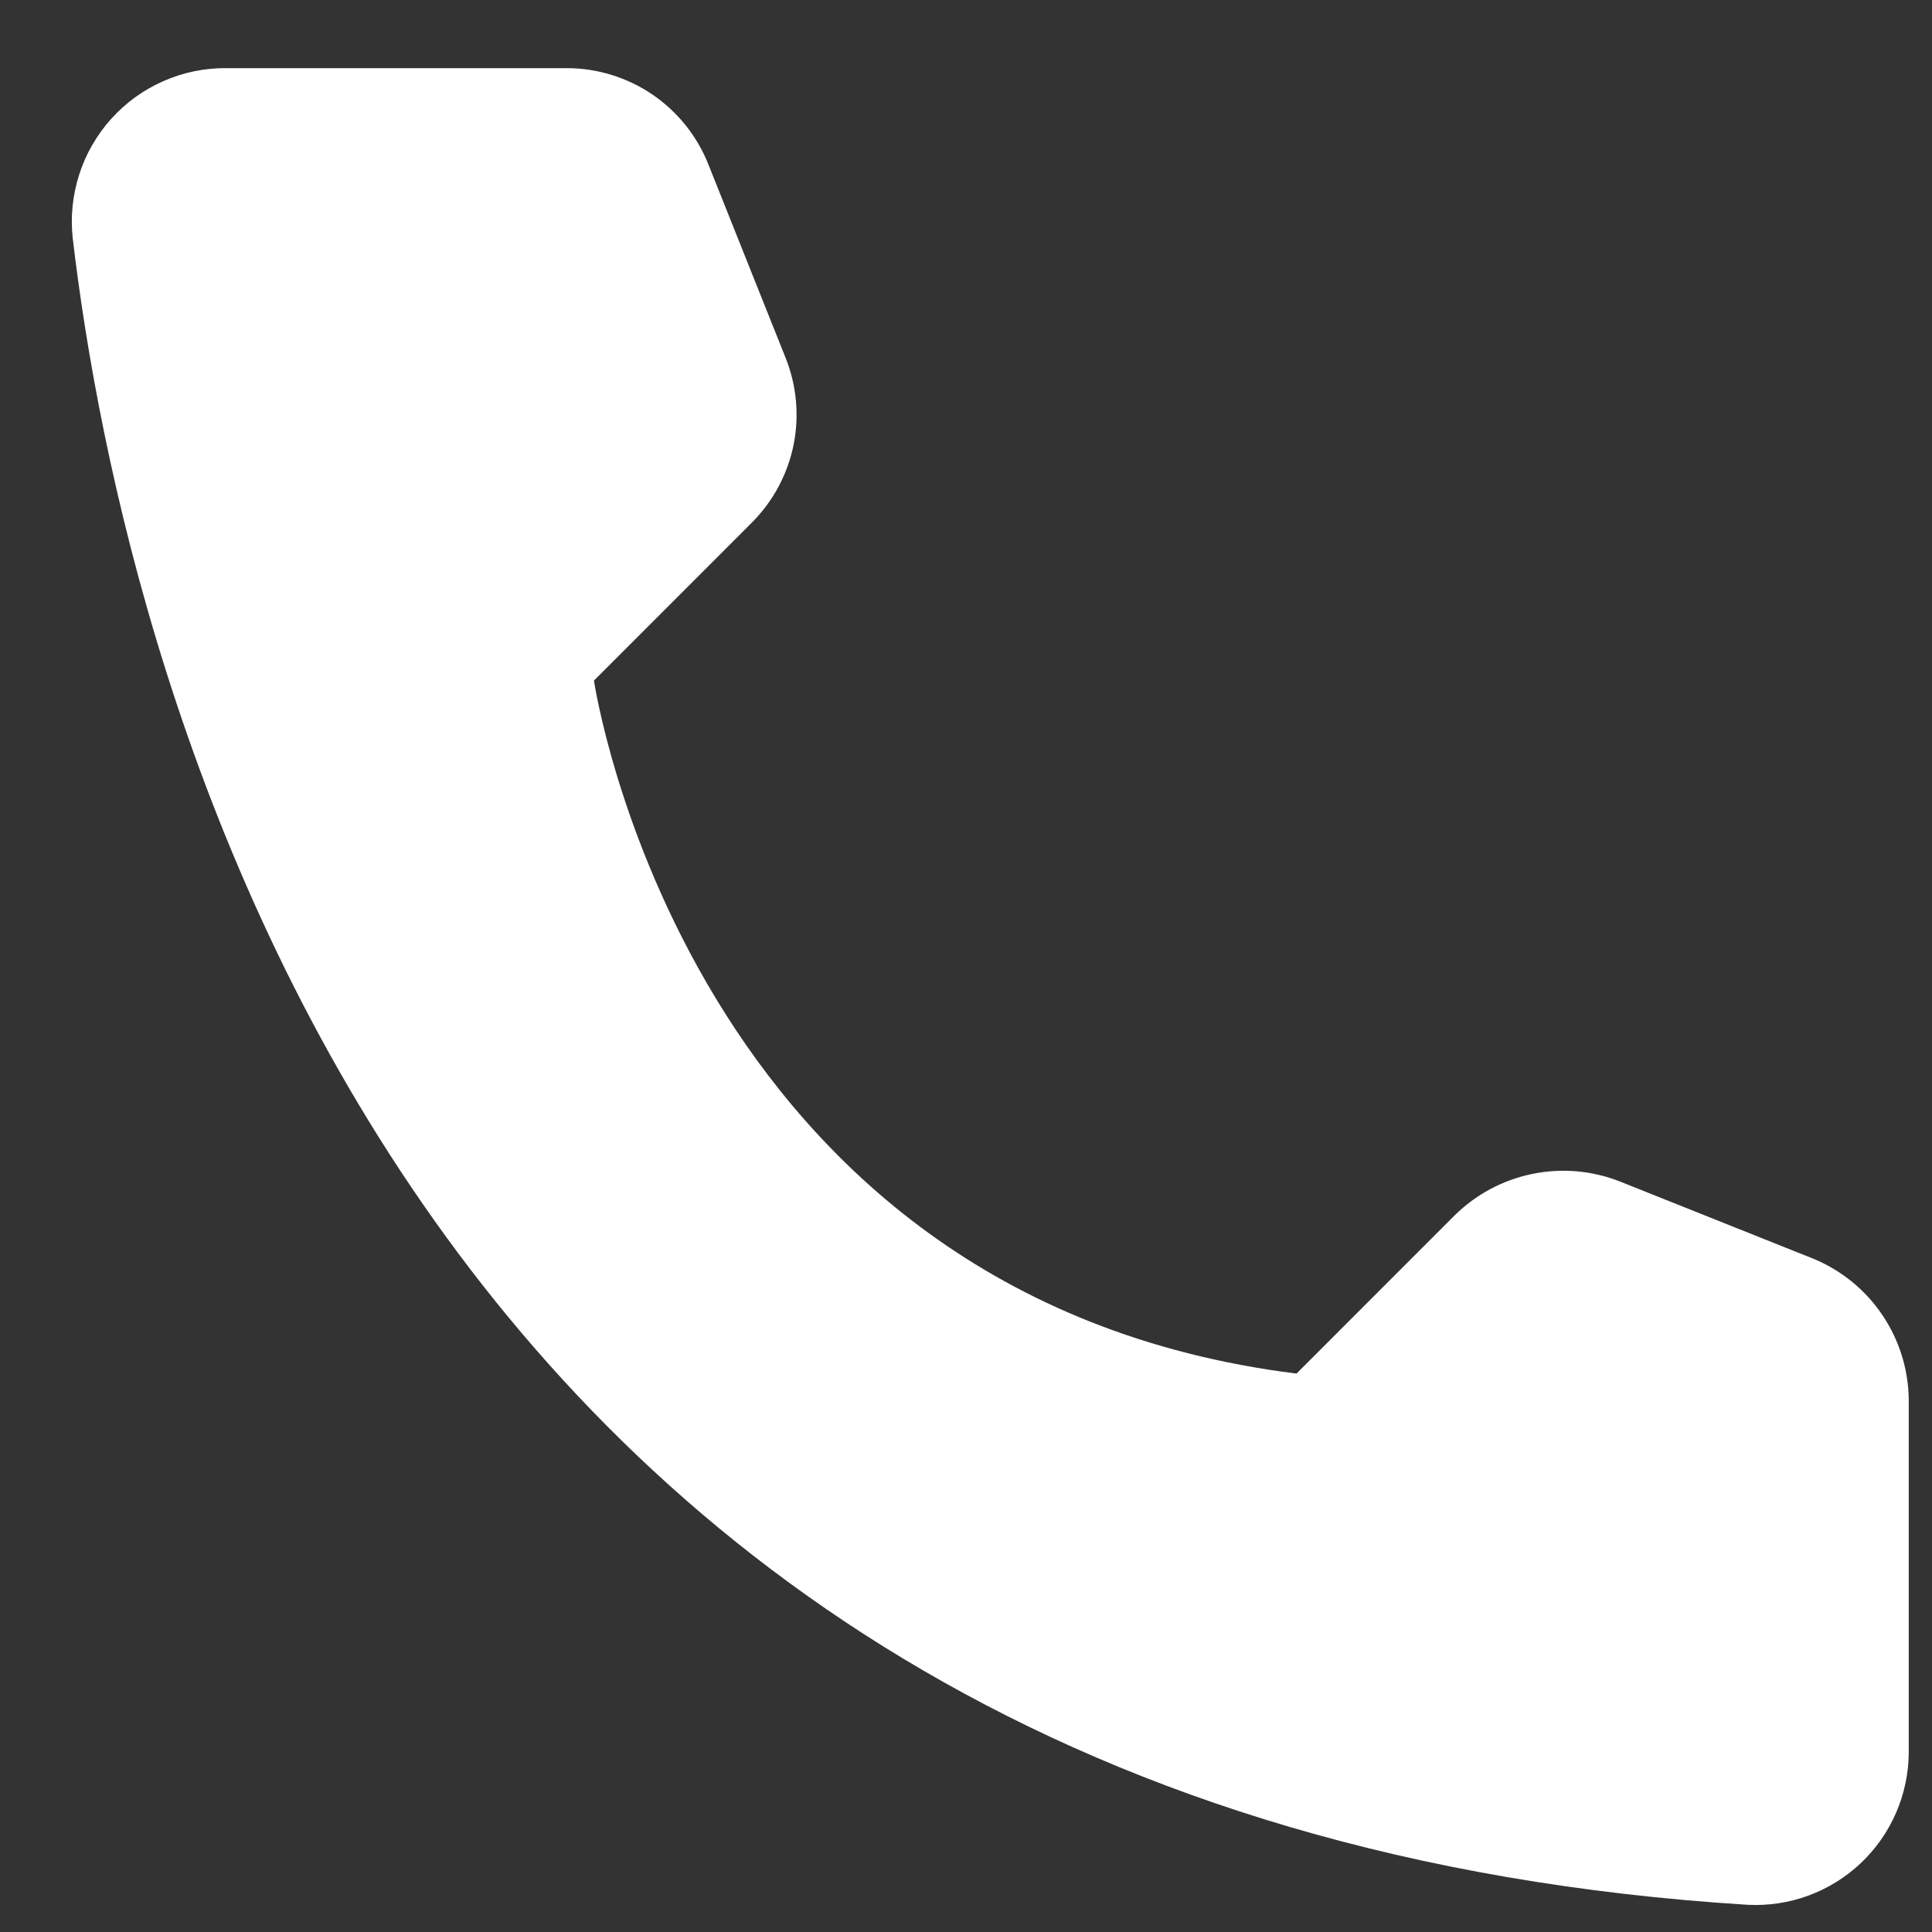 <svg width="26" height="26" viewBox="0 0 26 26" fill="none" xmlns="http://www.w3.org/2000/svg">
<rect x="0" y="0" width="26" height="26" fill="#333333" stroke="none"/>
<path d="M17.448 18.485L19.576 16.356C19.863 16.073 20.226 15.879 20.621 15.798C21.015 15.717 21.425 15.752 21.8 15.9L24.395 16.936C24.773 17.09 25.098 17.352 25.328 17.691C25.558 18.029 25.683 18.428 25.687 18.837V23.59C25.685 23.869 25.626 24.144 25.515 24.399C25.404 24.654 25.242 24.884 25.04 25.075C24.837 25.266 24.598 25.414 24.337 25.51C24.076 25.606 23.798 25.648 23.52 25.634C5.341 24.503 1.673 9.102 0.979 3.208C0.947 2.919 0.977 2.626 1.066 2.348C1.155 2.071 1.302 1.816 1.496 1.6C1.691 1.383 1.93 1.21 2.196 1.093C2.462 0.975 2.75 0.915 3.042 0.917H7.631C8.041 0.918 8.441 1.042 8.78 1.272C9.118 1.503 9.38 1.829 9.532 2.21L10.568 4.805C10.72 5.179 10.759 5.589 10.68 5.985C10.6 6.38 10.406 6.744 10.121 7.03L7.993 9.159C7.993 9.159 9.218 17.459 17.448 18.485Z" fill="white"/>
</svg>

